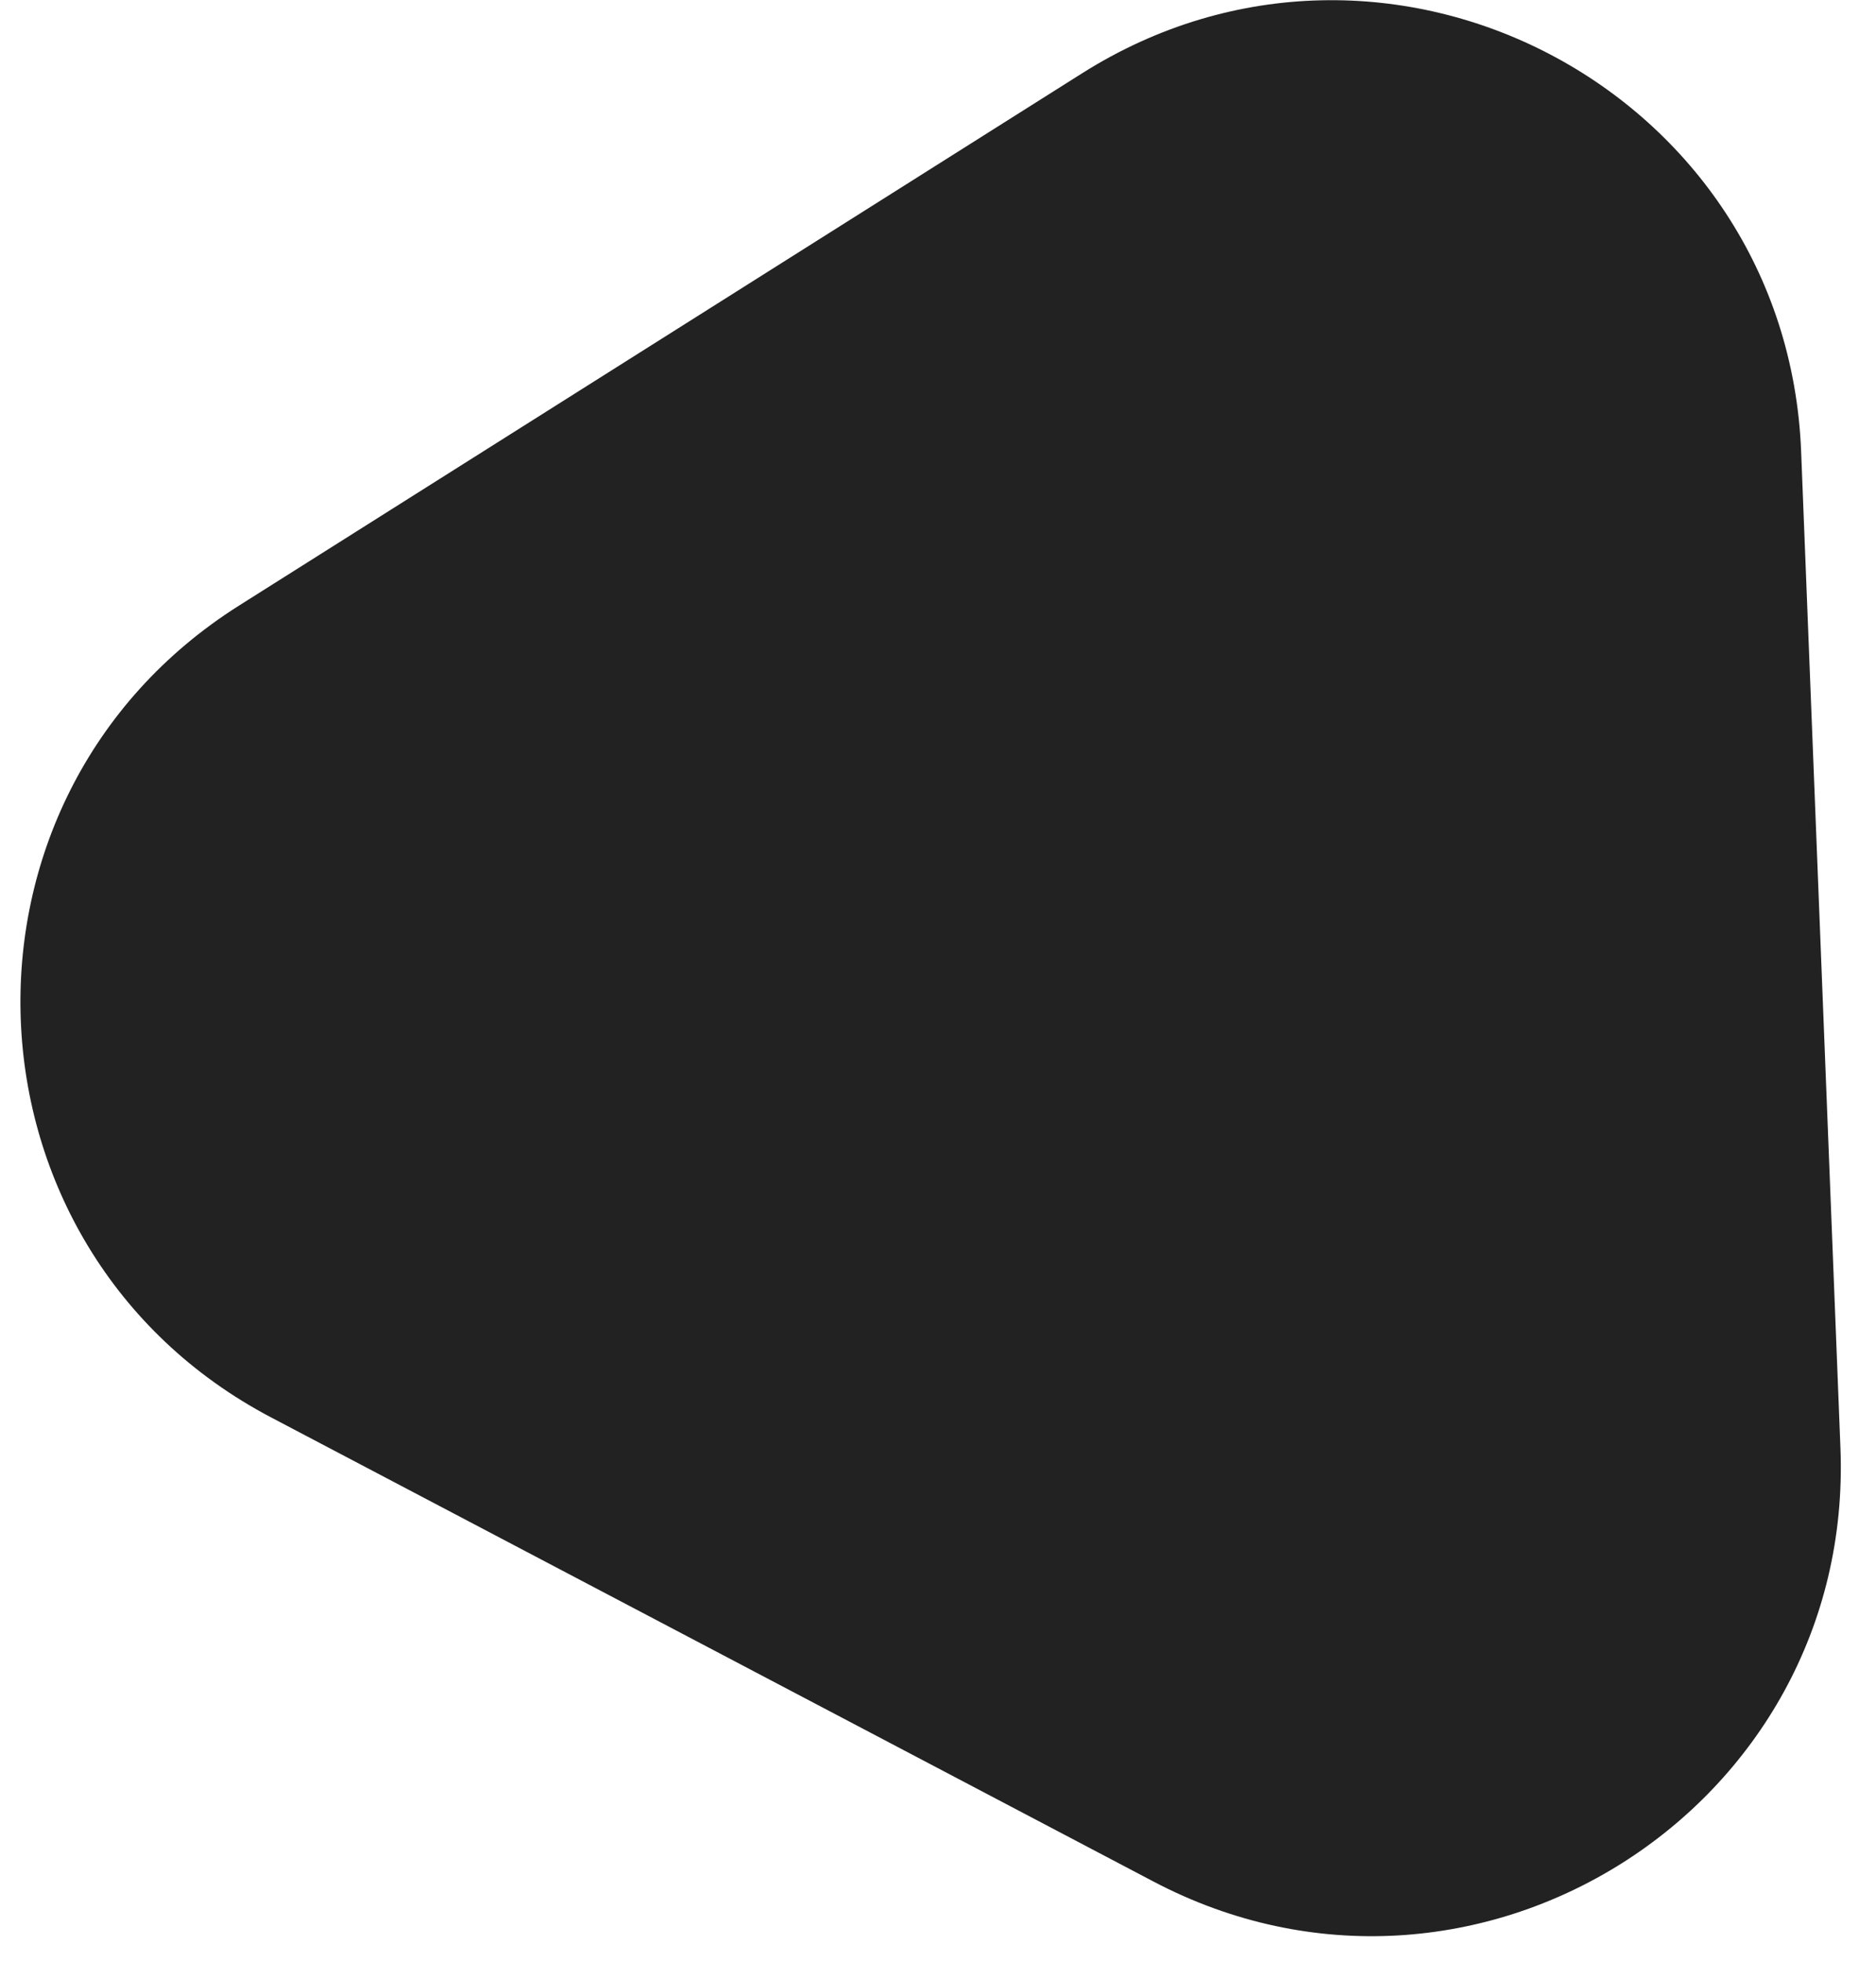 <svg width="44" height="46" viewBox="0 0 44 46" fill="none" xmlns="http://www.w3.org/2000/svg">
<path d="M43.166 33.951C43.5 42.412 34.549 48.062 27.054 44.12L6.359 33.237C-1.135 29.295 -1.553 18.719 5.608 14.199L25.381 1.718C32.542 -2.802 41.91 2.125 42.244 10.586L43.166 33.951Z" fill="#222222"/>
</svg>
